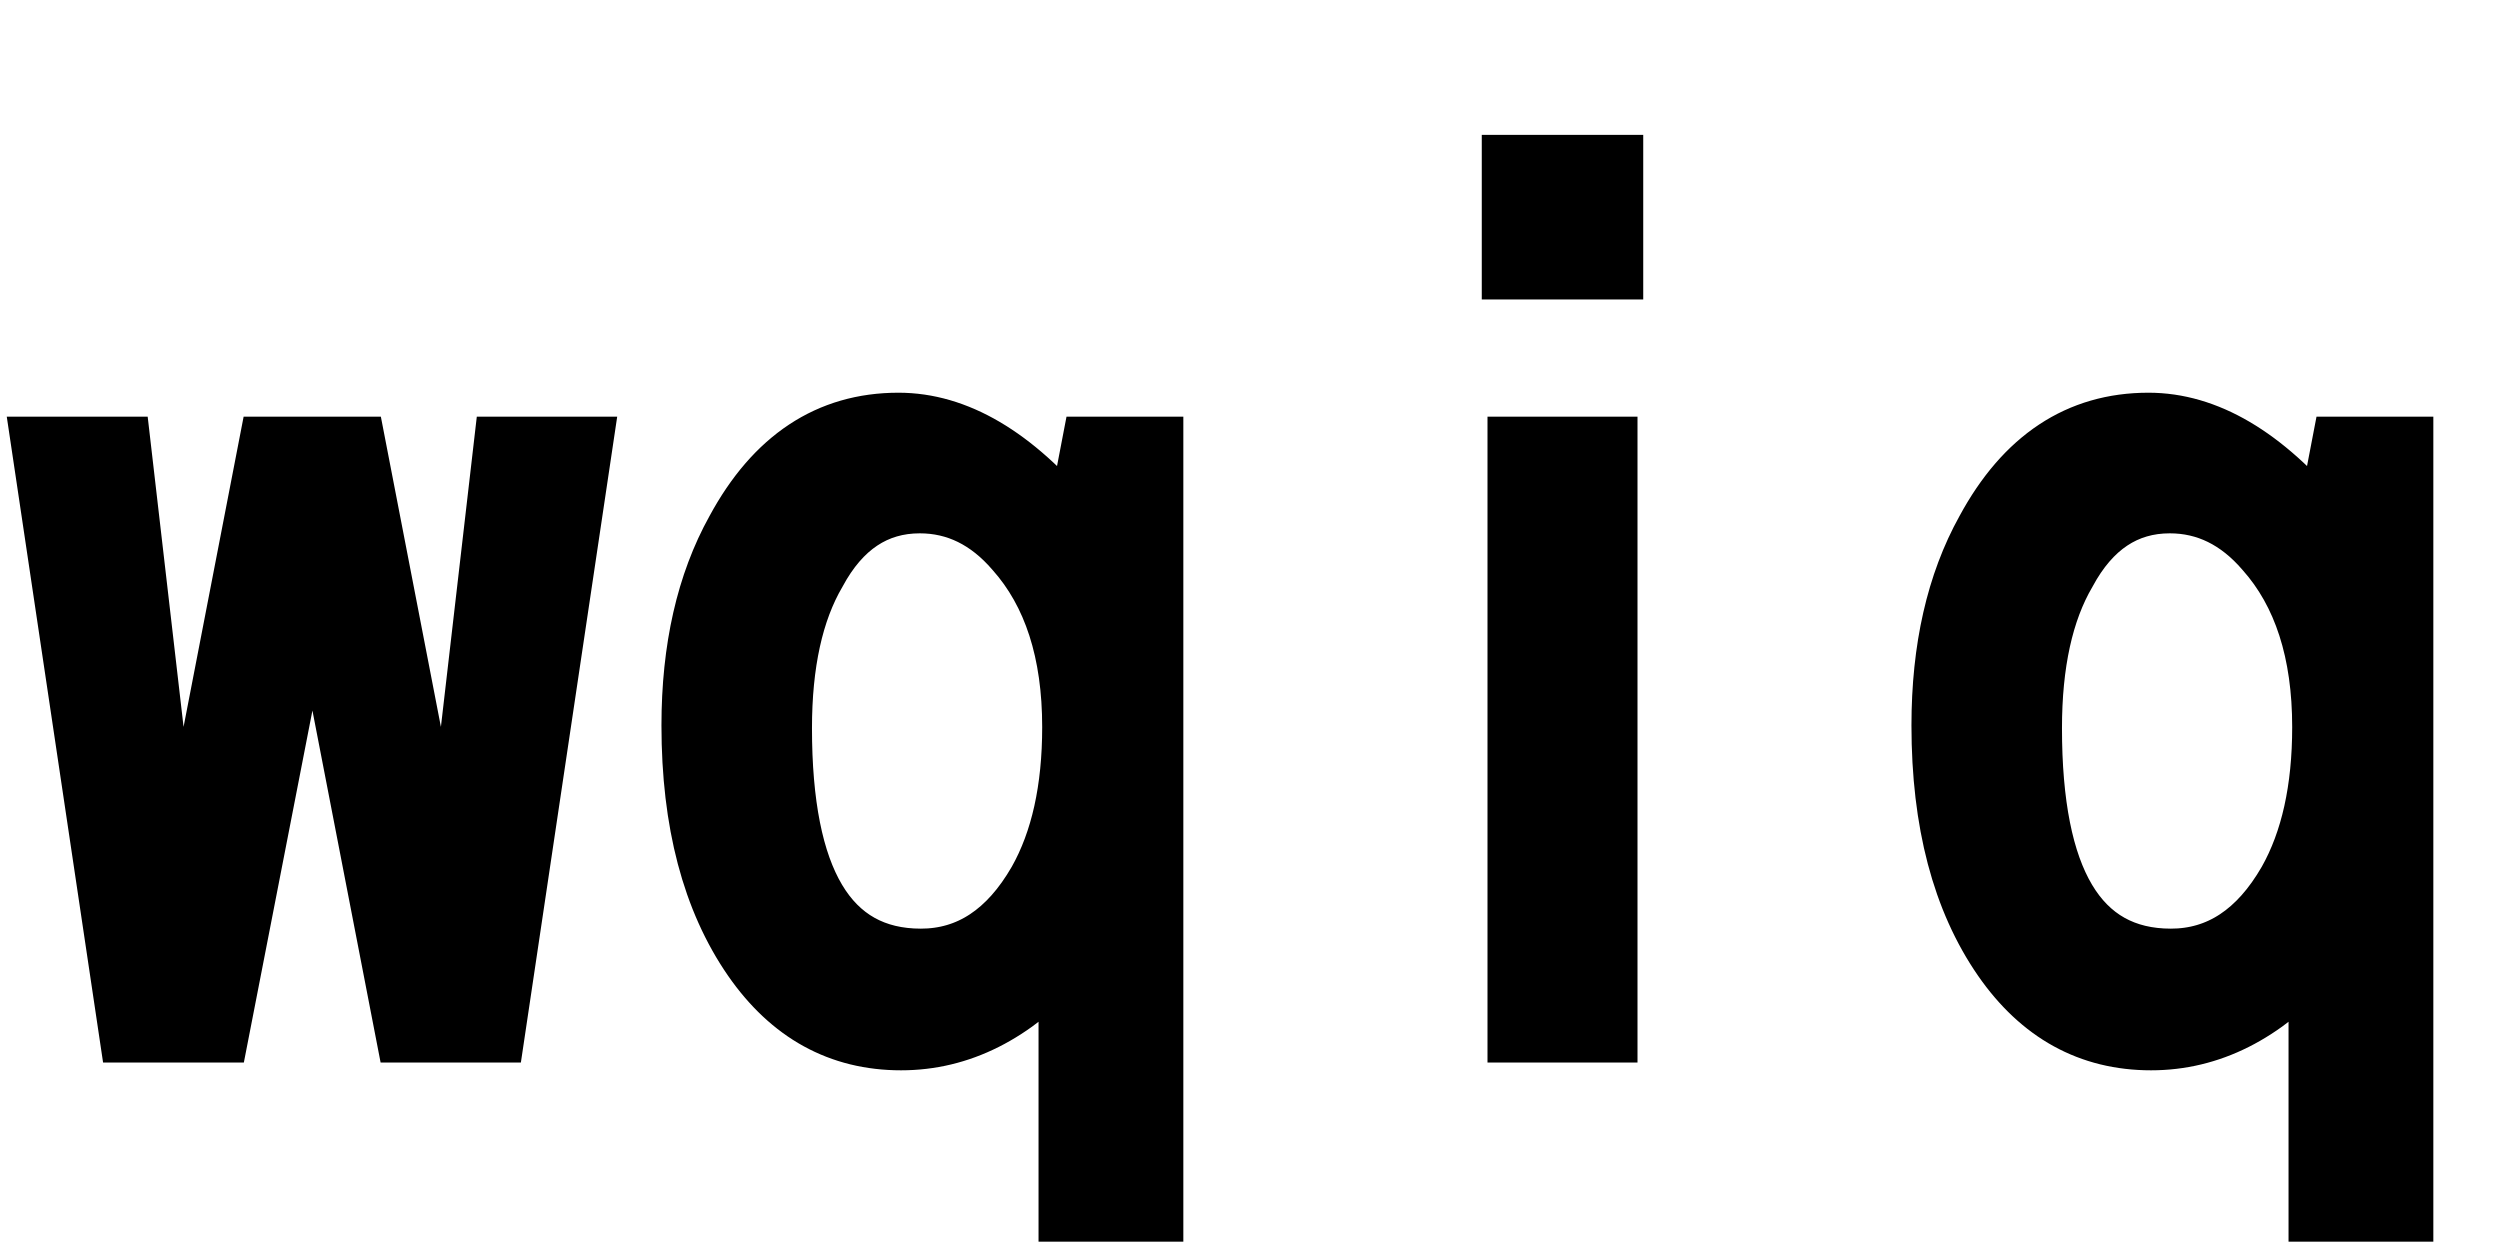 <svg xmlns="http://www.w3.org/2000/svg" xmlns:xlink="http://www.w3.org/1999/xlink" width="48" height="24"><path fill="black" stroke="black" d="M2.41 19.90L0.71 8.50L2.39 8.50L3.40 17.23L5.09 8.50L6.90 8.50L8.59 17.23L9.60 8.50L11.27 8.50L9.57 19.90L7.72 19.90L6 11.02L4.27 19.90L2.41 19.90ZM22.22 23.34L20.44 23.34L20.44 18.47Q19.03 20.05 17.30 20.05L17.30 20.05Q15.50 20.05 14.39 18.45L14.39 18.45Q13.20 16.73 13.20 13.93L13.20 13.93Q13.20 11.70 14.06 10.15L14.06 10.15Q15.20 8.04 17.25 8.04L17.25 8.04Q18.96 8.04 20.60 10.01L20.60 10.01L20.89 8.50L22.22 8.50L22.22 23.34ZM17.66 9.74L17.66 9.74Q16.43 9.74 15.74 11.02L15.74 11.02Q15.09 12.13 15.09 13.98L15.09 13.98Q15.09 18.33 17.68 18.33L17.68 18.33Q19.03 18.33 19.86 16.89L19.86 16.89Q20.51 15.74 20.51 13.96L20.51 13.96Q20.51 11.82 19.43 10.61L19.43 10.61Q18.68 9.74 17.66 9.74ZM28.95 5.25L28.95 3.09L31.05 3.09L31.05 5.25L28.95 5.25ZM29.06 19.90L29.06 8.50L30.94 8.50L30.94 19.90L29.06 19.90ZM46.22 23.34L44.44 23.34L44.44 18.47Q43.03 20.05 41.30 20.05L41.30 20.05Q39.50 20.05 38.39 18.45L38.39 18.45Q37.20 16.73 37.20 13.93L37.20 13.93Q37.20 11.70 38.06 10.15L38.06 10.15Q39.20 8.04 41.25 8.04L41.25 8.04Q42.96 8.04 44.60 10.01L44.60 10.01L44.89 8.50L46.22 8.50L46.22 23.34ZM41.66 9.74L41.66 9.74Q40.43 9.74 39.74 11.02L39.74 11.02Q39.09 12.13 39.09 13.98L39.09 13.98Q39.09 18.33 41.68 18.33L41.68 18.33Q43.03 18.33 43.86 16.89L43.86 16.89Q44.51 15.74 44.51 13.96L44.51 13.96Q44.51 11.82 43.43 10.61L43.43 10.61Q42.68 9.74 41.66 9.74Z"/></svg>